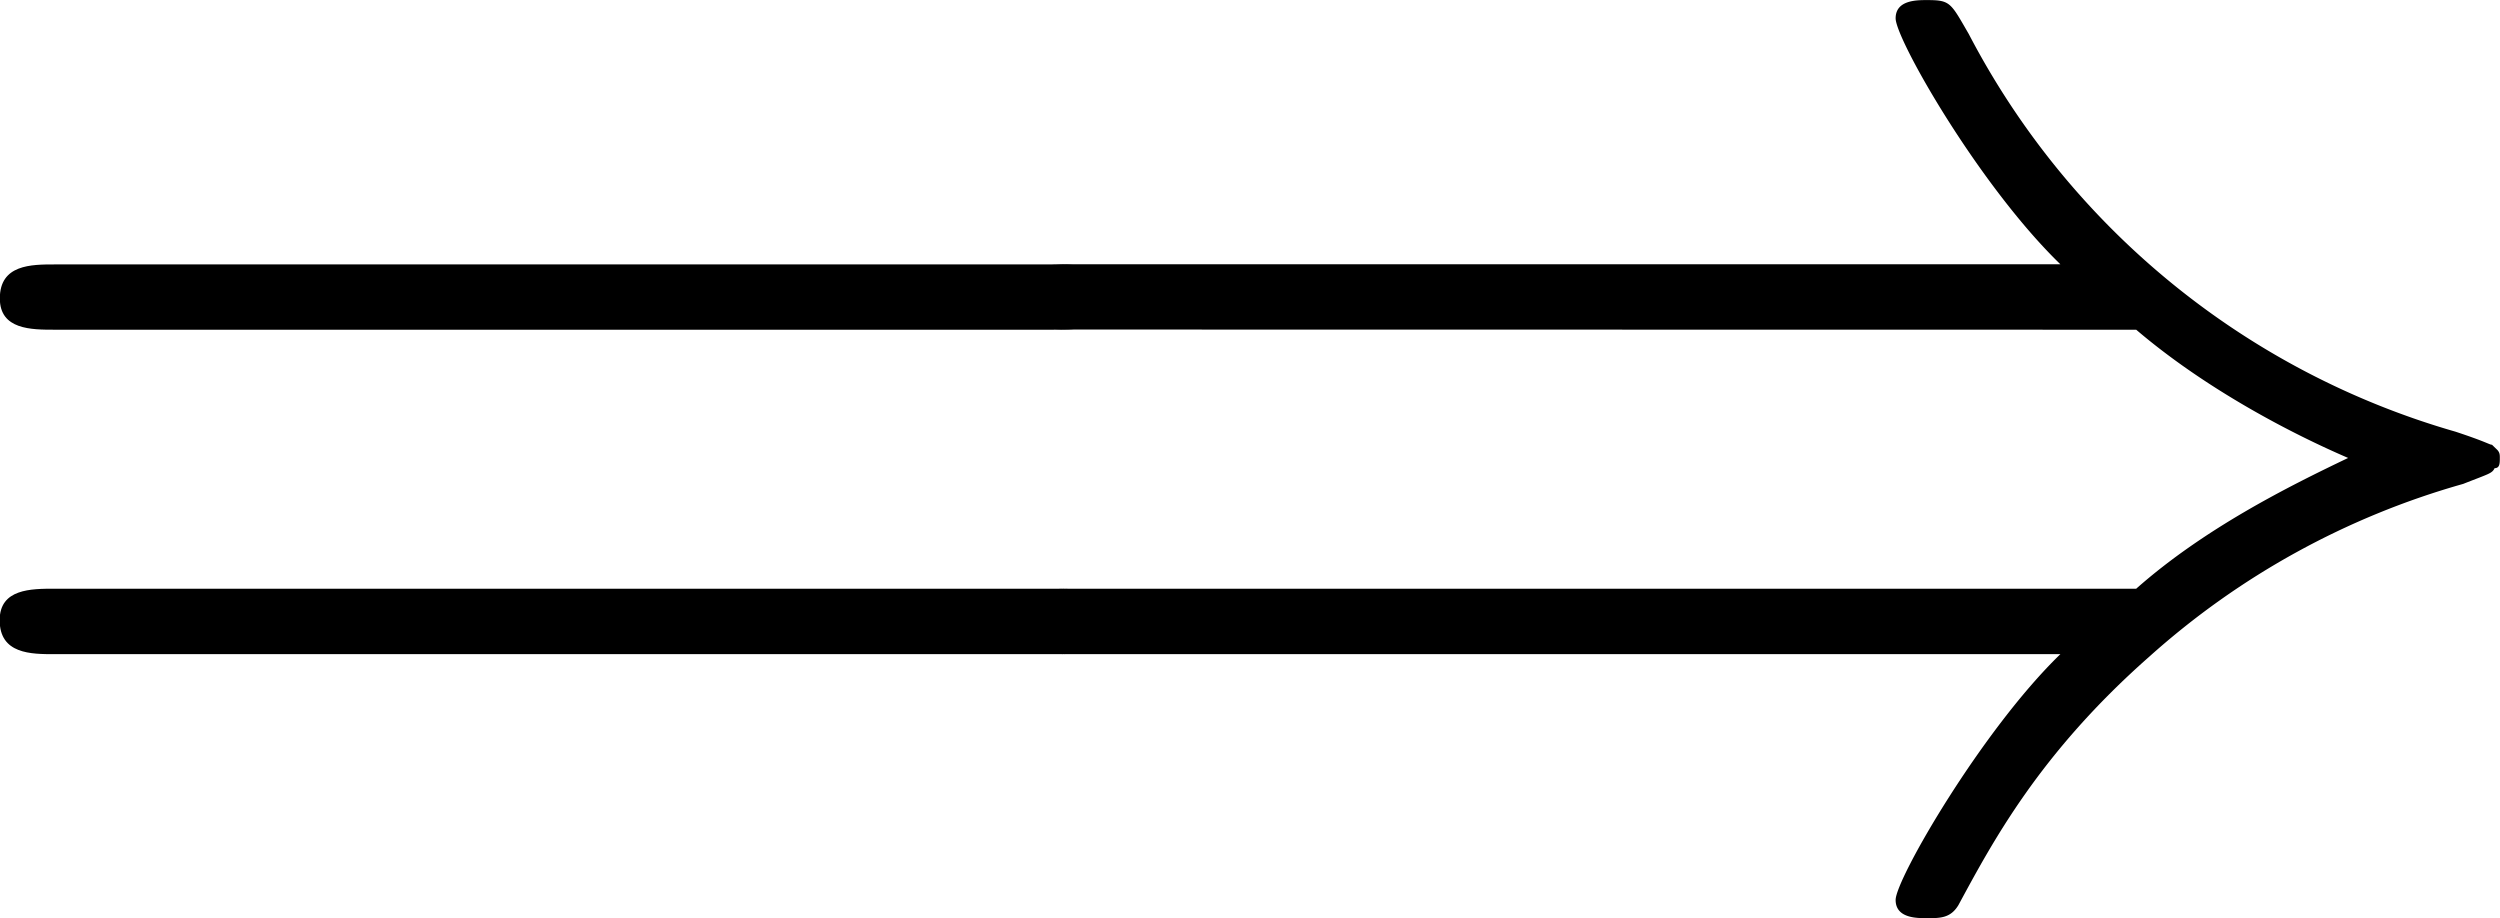 <svg xmlns="http://www.w3.org/2000/svg" xmlns:xlink="http://www.w3.org/1999/xlink" width="19.91" height="7.313" viewBox="0 0 14.933 5.484"><svg overflow="visible" x="148.712" y="134.765" transform="translate(-149.275 -129.53)"><path style="stroke:none" d="M6.844-3.266c.156 0 .343 0 .343-.187 0-.203-.187-.203-.328-.203H.891c-.141 0-.329 0-.329.203 0 .187.188.187.329.187zm.015 1.938c.141 0 .329 0 .329-.203 0-.188-.188-.188-.344-.188H.89c-.141 0-.329 0-.329.188 0 .203.188.203.329.203zm0 0"/></svg><svg overflow="visible" x="154.801" y="134.765" transform="translate(-149.275 -129.53)"><path style="stroke:none" d="M7.234-3.266c.422.36.938.625 1.266.766-.36.172-.86.422-1.266.781H.906c-.172 0-.36 0-.36.188 0 .203.188.203.345.203h5.89C6.313-.875 5.797.016 5.797.14c0 .109.125.109.187.109.079 0 .141 0 .188-.078.203-.375.484-.906 1.14-1.484a4.733 4.733 0 0 1 1.875-1.032c.157-.062.172-.062.188-.094.031 0 .031-.03.031-.062 0-.016 0-.031-.015-.047l-.032-.031c-.015 0-.03-.016-.218-.078a4.761 4.761 0 0 1-2.907-2.375c-.109-.188-.109-.203-.25-.203-.062 0-.187 0-.187.109 0 .125.5 1 .984 1.469H.891c-.157 0-.344 0-.344.203 0 .187.187.187.36.187zm0 0"/></svg></svg>